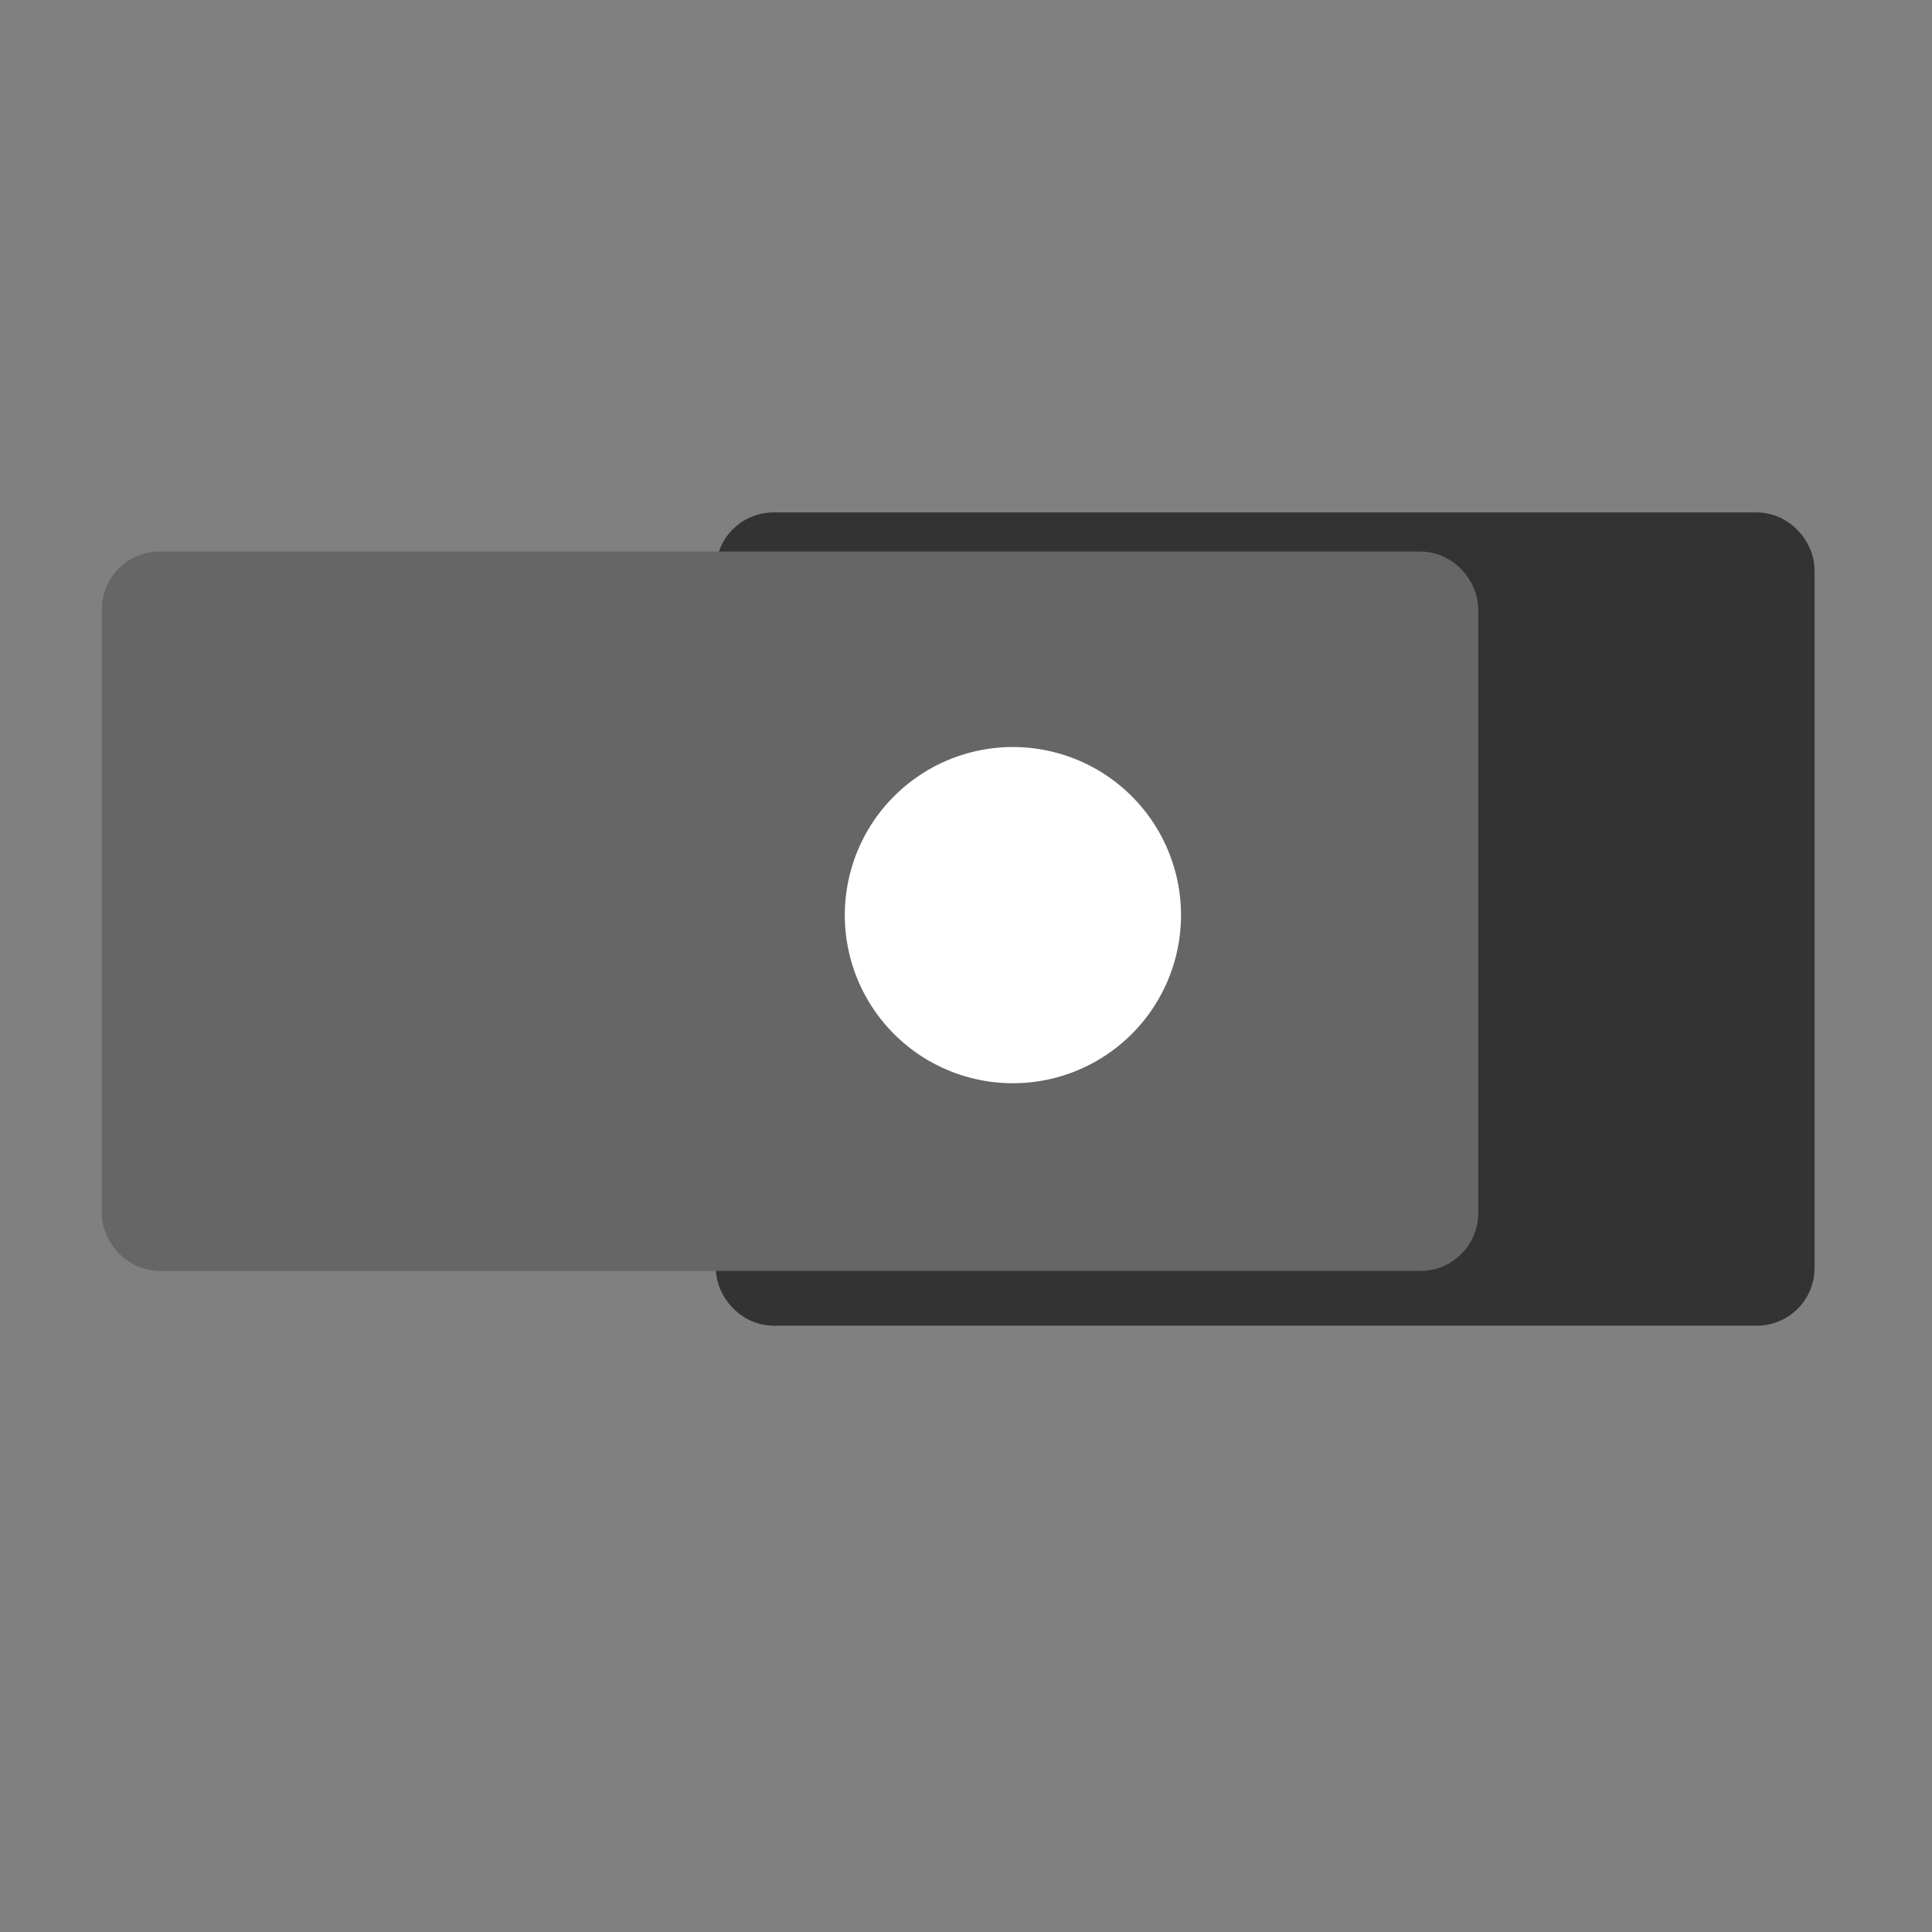 <?xml version="1.0" encoding="UTF-8" standalone="no"?>
<!-- Generator: Adobe Illustrator 13.0.0, SVG Export Plug-In . SVG Version: 6.00 Build 14948)  -->
<svg
   xmlns:dc="http://purl.org/dc/elements/1.1/"
   xmlns:cc="http://creativecommons.org/ns#"
   xmlns:rdf="http://www.w3.org/1999/02/22-rdf-syntax-ns#"
   xmlns:svg="http://www.w3.org/2000/svg"
   xmlns="http://www.w3.org/2000/svg"
   xmlns:sodipodi="http://sodipodi.sourceforge.net/DTD/sodipodi-0.dtd"
   xmlns:inkscape="http://www.inkscape.org/namespaces/inkscape"
   version="1.1"
   x="0px"
   y="0px"
   width="55px"
   height="55px"
   viewBox="0 0 55 55"
   enable-background="new 0 0 55 55"
   xml:space="preserve"
   id="svg2"
   sodipodi:version="0.32"
   inkscape:version="0.46"
   sodipodi:docname="joint.svg"
   inkscape:output_extension="org.inkscape.output.svg.inkscape"><rect x="0" y="0" width="55" height="55" fill="#808080" stroke="none"/><defs
   id="defs8"><inkscape:perspective
     sodipodi:type="inkscape:persp3d"
     inkscape:vp_x="0 : 27.5 : 1"
     inkscape:vp_y="0 : 1000 : 0"
     inkscape:vp_z="55 : 27.5 : 1"
     inkscape:persp3d-origin="27.5 : 18.333333 : 1"
     id="perspective12" /></defs><sodipodi:namedview
   inkscape:window-height="854"
   inkscape:window-width="1440"
   inkscape:pageshadow="2"
   inkscape:pageopacity="0.0"
   guidetolerance="10.0"
   gridtolerance="10.0"
   objecttolerance="10.0"
   borderopacity="1.0"
   bordercolor="#666666"
   pagecolor="#ffffff"
   id="base"
   showgrid="false"
   inkscape:zoom="8.9818182"
   inkscape:cx="10.415008"
   inkscape:cy="28.657344"
   inkscape:window-x="0"
   inkscape:window-y="0"
   inkscape:current-layer="svg2" />

<rect
   style="fill:#333333;fill-opacity:1;stroke:#333333;stroke-width:2;stroke-linecap:butt;stroke-linejoin:miter;stroke-miterlimit:4;stroke-dasharray:none;stroke-opacity:1"
   id="rect3169"
   width="29.281"
   height="21.154"
   x="21.377"
   y="15.587"
   ry="0.645" /><rect
   style="fill:#666666;fill-opacity:1;stroke:#666666;stroke-width:2;stroke-linecap:butt;stroke-linejoin:miter;stroke-miterlimit:4;stroke-dasharray:none;stroke-opacity:1"
   id="rect3167"
   width="37.186"
   height="18.482"
   x="3.897"
   y="16.7"
   ry="0.645" /><g
   id="Line">
	
</g>

<path
   sodipodi:type="arc"
   style="fill:#ffffff;fill-opacity:1;stroke:#ffffff;stroke-width:2;stroke-linecap:butt;stroke-linejoin:miter;stroke-miterlimit:4;stroke-dasharray:none;stroke-opacity:1"
   id="path3163"
   sodipodi:cx="27.722672"
   sodipodi:cy="26.609312"
   sodipodi:rx="3.7854252"
   sodipodi:ry="3.7854252"
   d="M 31.508,26.609 A 3.785,3.785 0 1 1 23.937,26.609 A 3.785,3.785 0 1 1 31.508,26.609 z"
   transform="translate(1.113,-0.557)" /></svg>